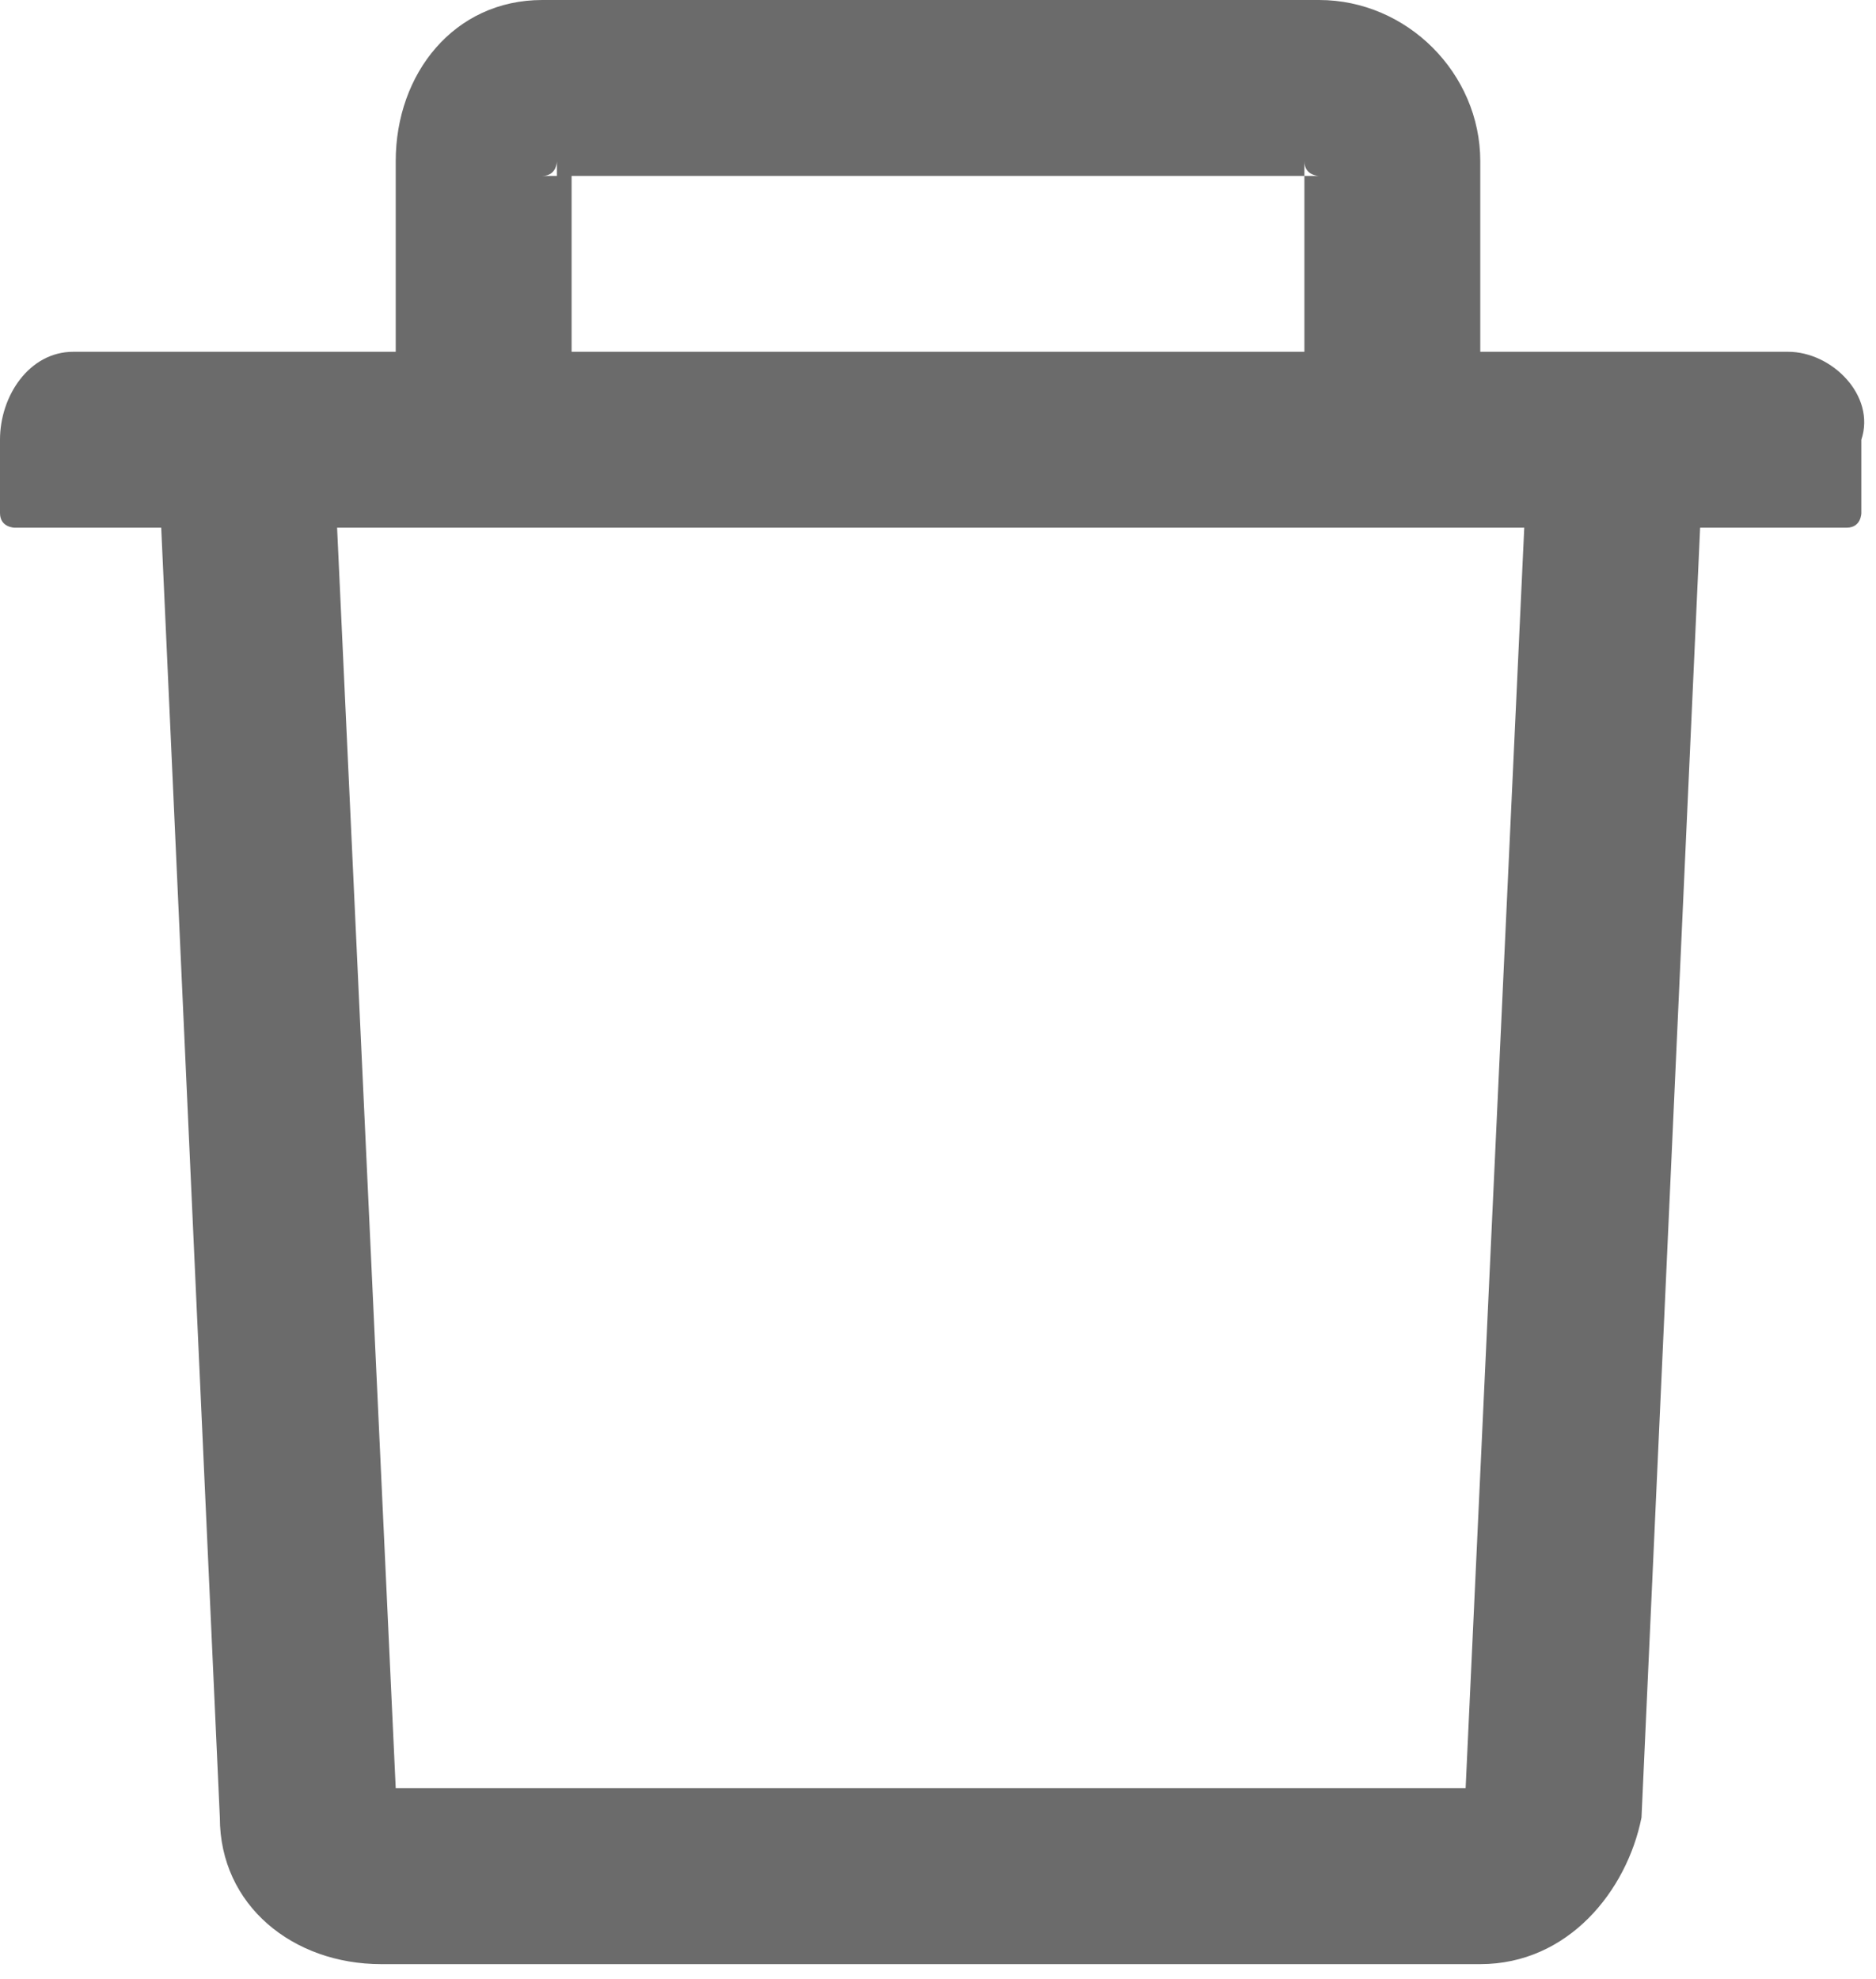<svg xmlns="http://www.w3.org/2000/svg" xml:space="preserve" style="enable-background:new 0 0 12.8 13.5" viewBox="0 0 12.8 13.5"><path d="M3.9 1.2h-.2c.1 0 .1-.1.1-.1v.1zm0 0h5v-.1c0 .1.1.1.1.1h-.1v1.2h1.2V1.1C10.1.5 9.6 0 9 0H3.7c-.6 0-1 .5-1 1.1v1.3h1.2V1.2zm8.3 1.2H.5c-.3 0-.5.3-.5.6v.5c0 .1.1.1.1.1h1l.4 8.8c0 .6.5 1 1.1 1h7.5c.6 0 1-.5 1.1-1l.4-8.8h1c.1 0 .1-.1.1-.1V3c.1-.3-.2-.6-.5-.6zM10 12.2H2.7l-.4-8.6h8.1l-.4 8.6z" style="fill:#6b6b6b"/></svg>